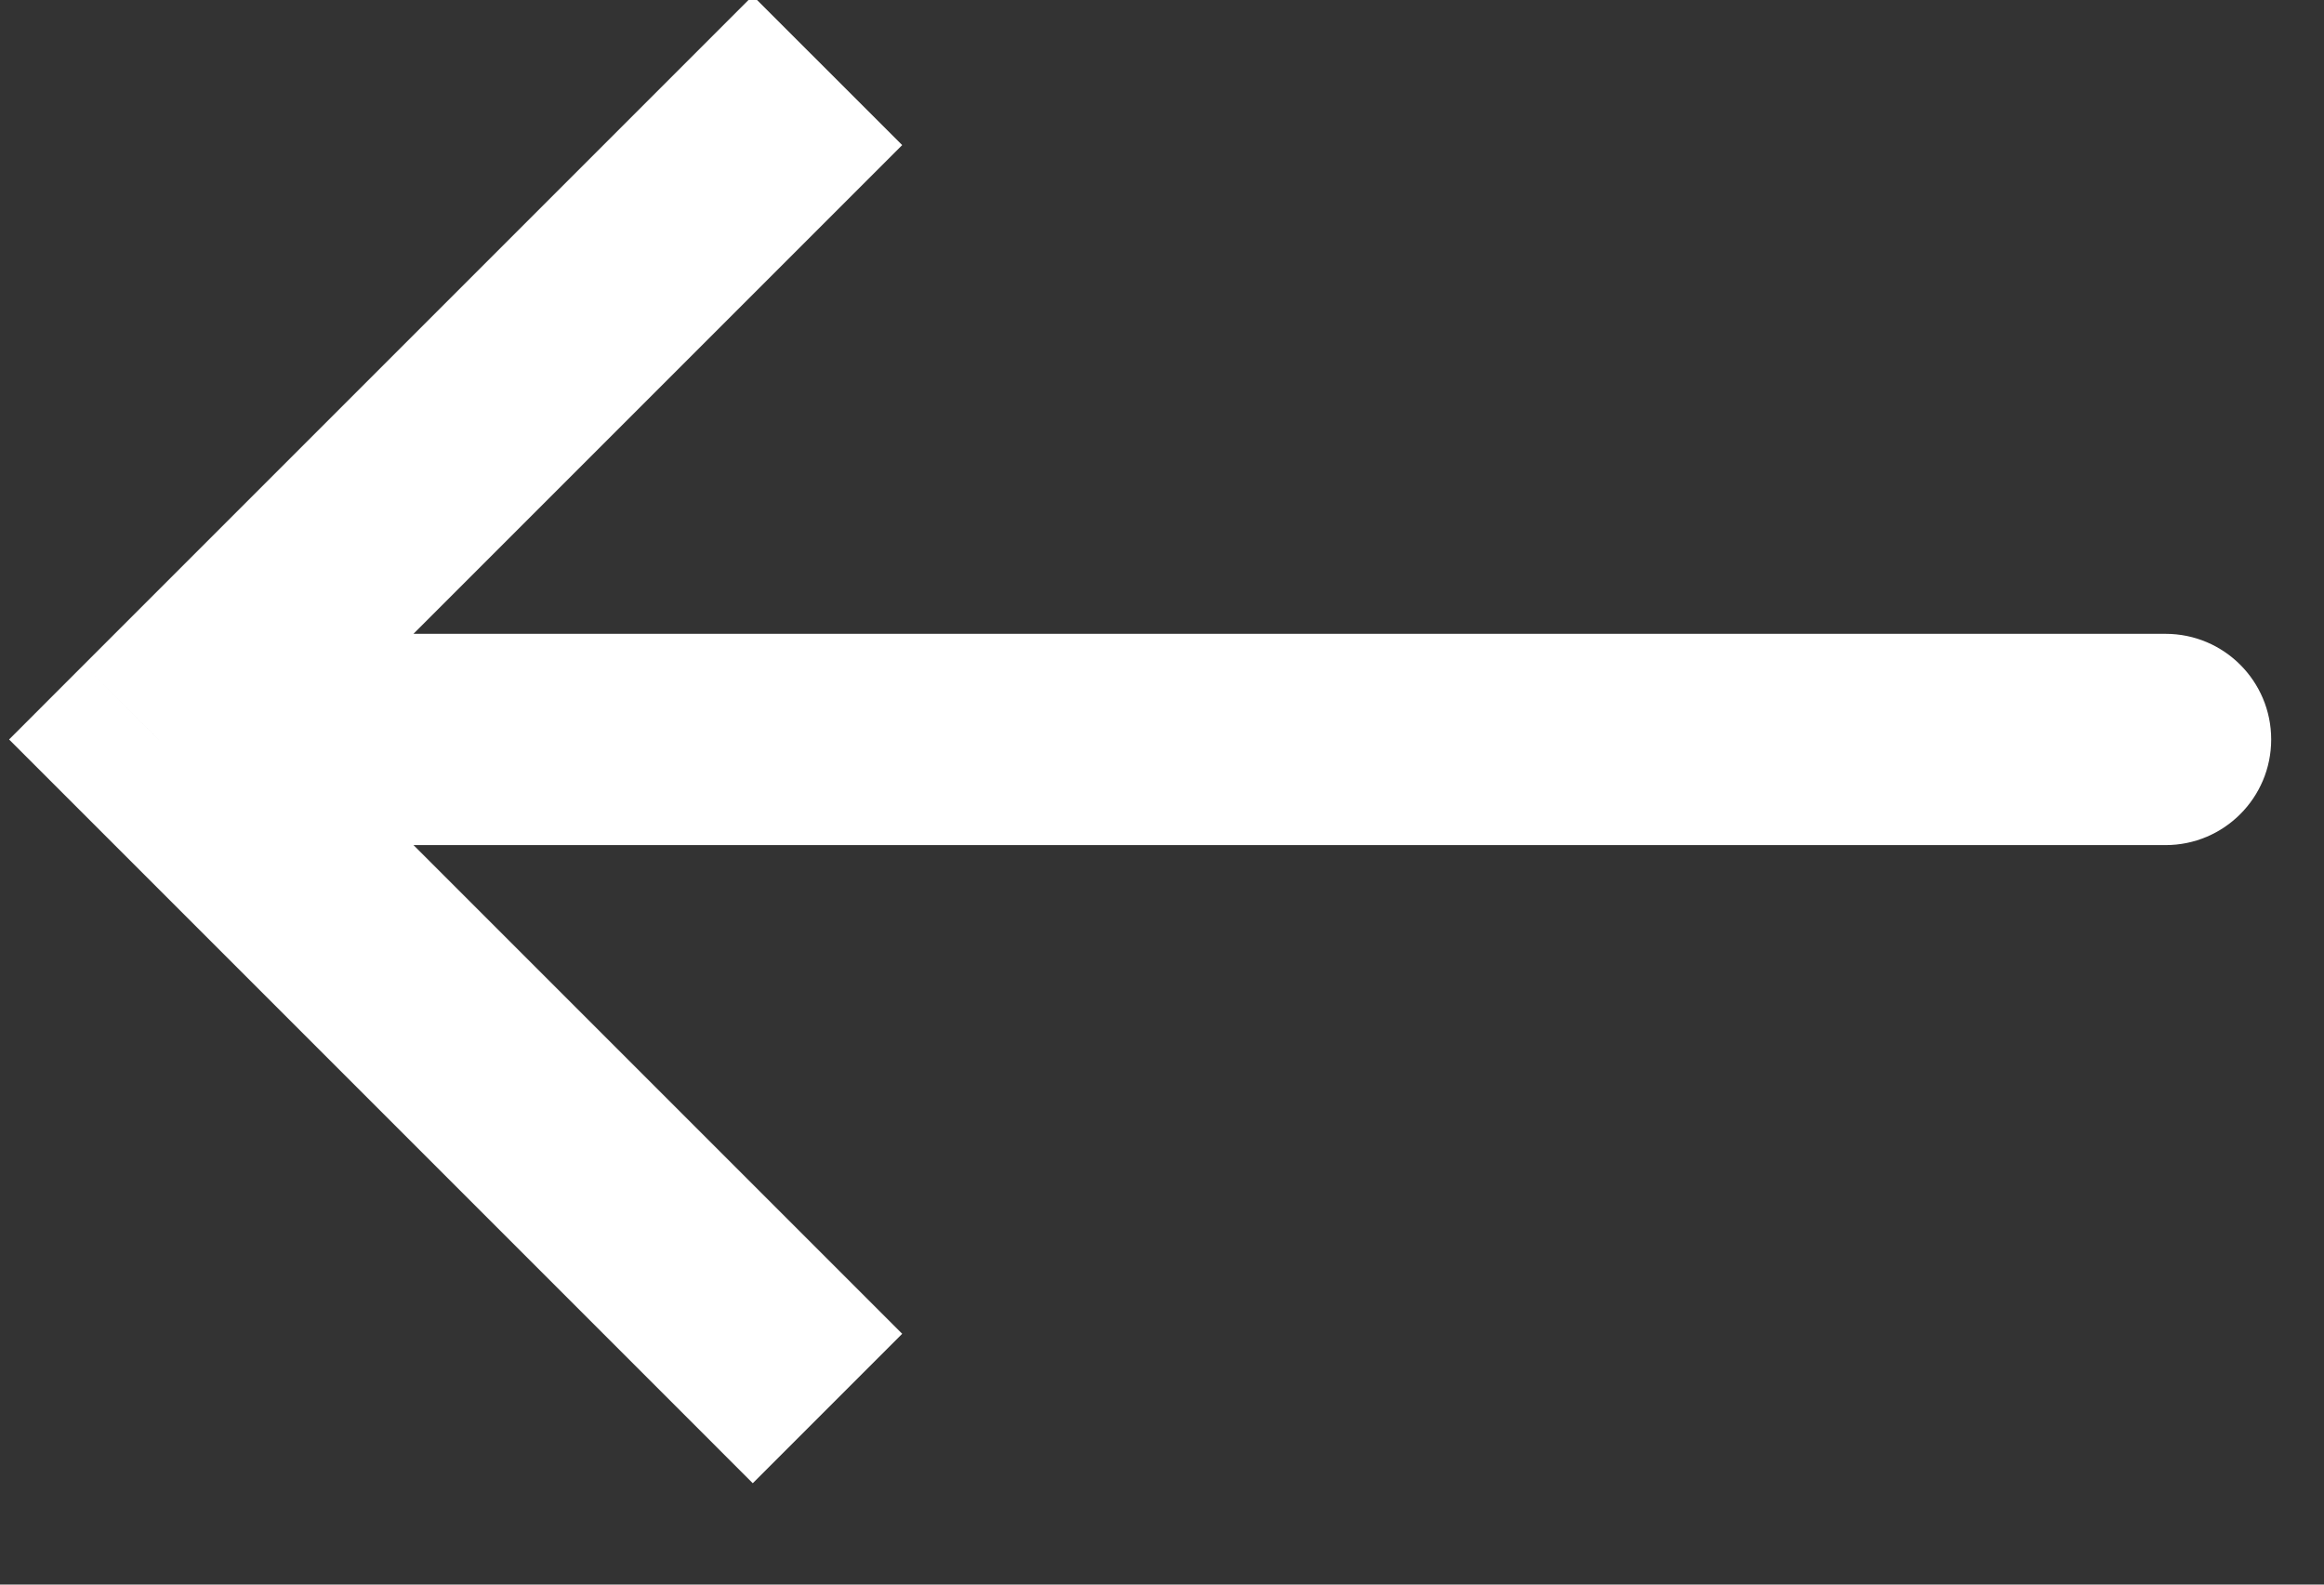 <svg width="44" height="30" viewBox="0 0 44 30" fill="none" xmlns="http://www.w3.org/2000/svg" xmlns:xlink="http://www.w3.org/1999/xlink">
<rect x="0" y="0" width="44" height="30" fill="#333333" stroke="none"/>
<path d="M3,14L1.586,12.585L0.172,14L1.586,15.414L3,14ZM41,16C42.105,16 43,15.104 43,14C43,12.895 42.105,12 41,12L41,16ZM14.252,-0.081L1.586,12.585L4.414,15.414L17.081,2.747L14.252,-0.081ZM1.586,15.414L14.252,28.081L17.081,25.252L4.414,12.585L1.586,15.414ZM3,16L41,16L41,12L3,12L3,16Z" transform="rotate(360 22 14)" fill="#FFFFFF"/>
</svg>
